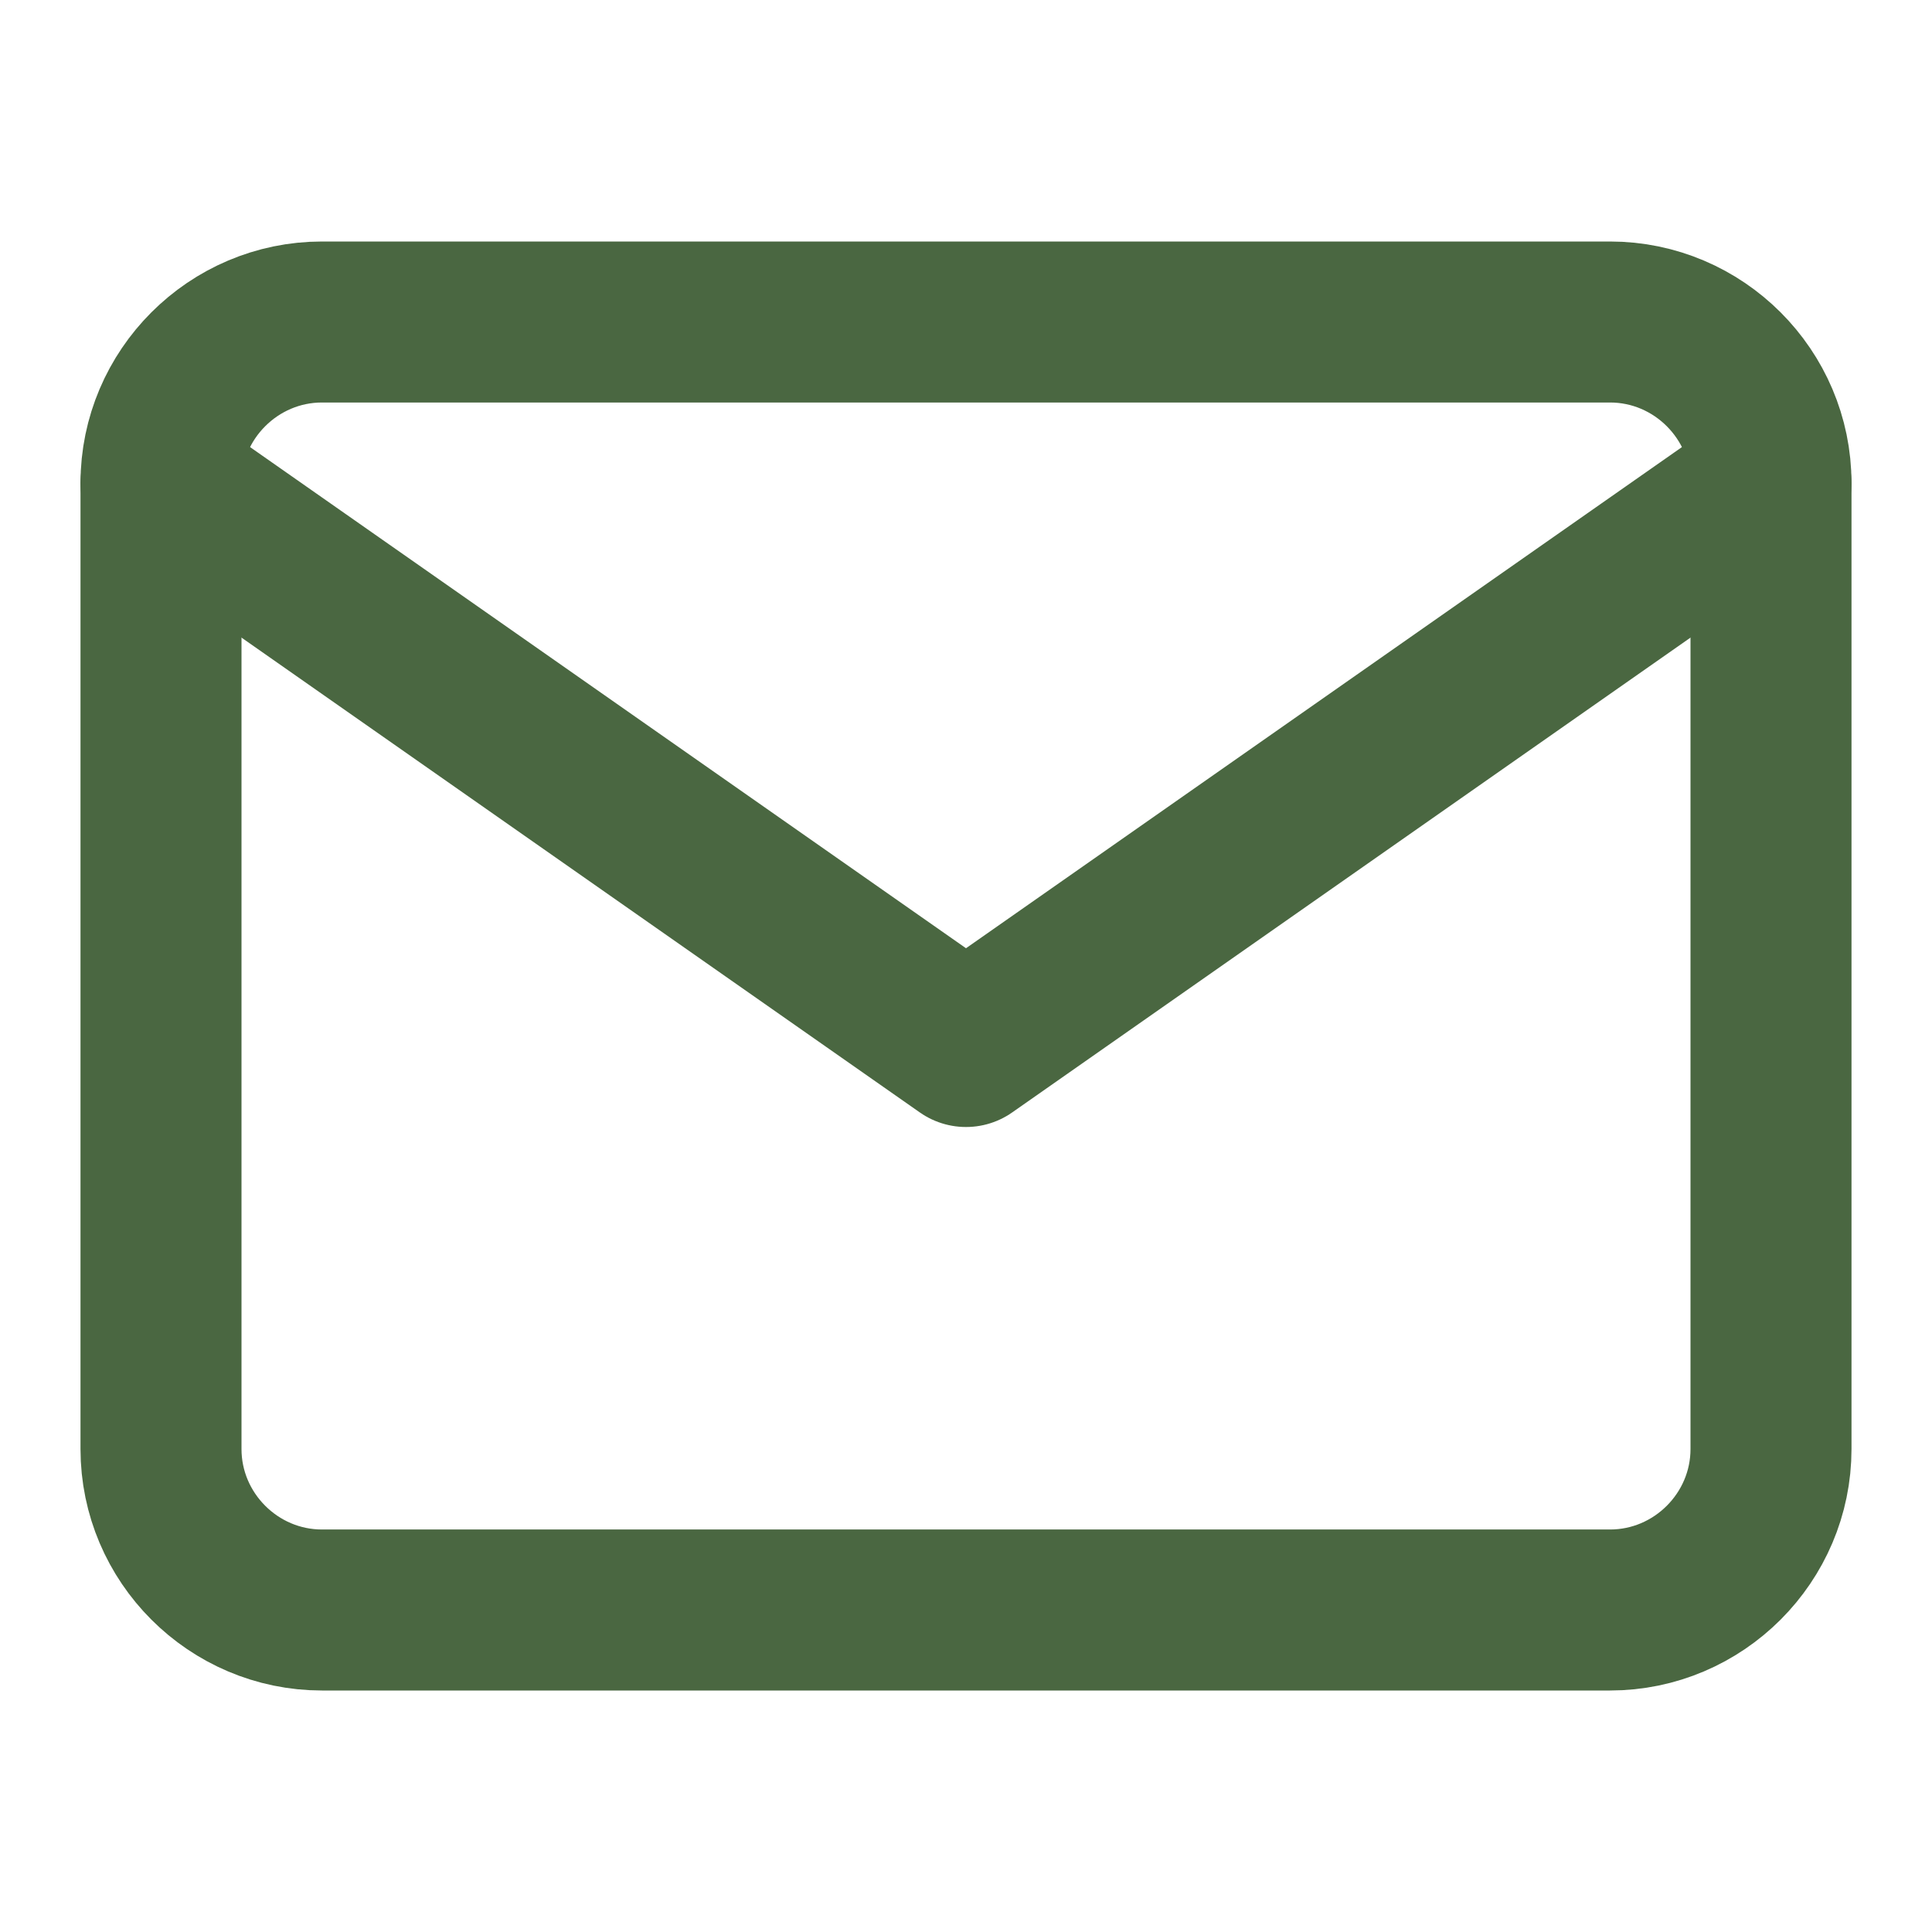 <?xml version="1.0" encoding="UTF-8"?>
<svg width="24" height="24" viewBox="0 0 24 24" fill="none" xmlns="http://www.w3.org/2000/svg">
  <path d="M4 4H20C21.1 4 22 4.9 22 6V18C22 19.1 21.1 20 20 20H4C2.9 20 2 19.1 2 18V6C2 4.9 2.9 4 4 4Z" stroke="#4A6741" stroke-width="2" stroke-linecap="round" stroke-linejoin="round"/>
  <path d="M22 6L12 13L2 6" stroke="#4A6741" stroke-width="2" stroke-linecap="round" stroke-linejoin="round"/>
</svg>